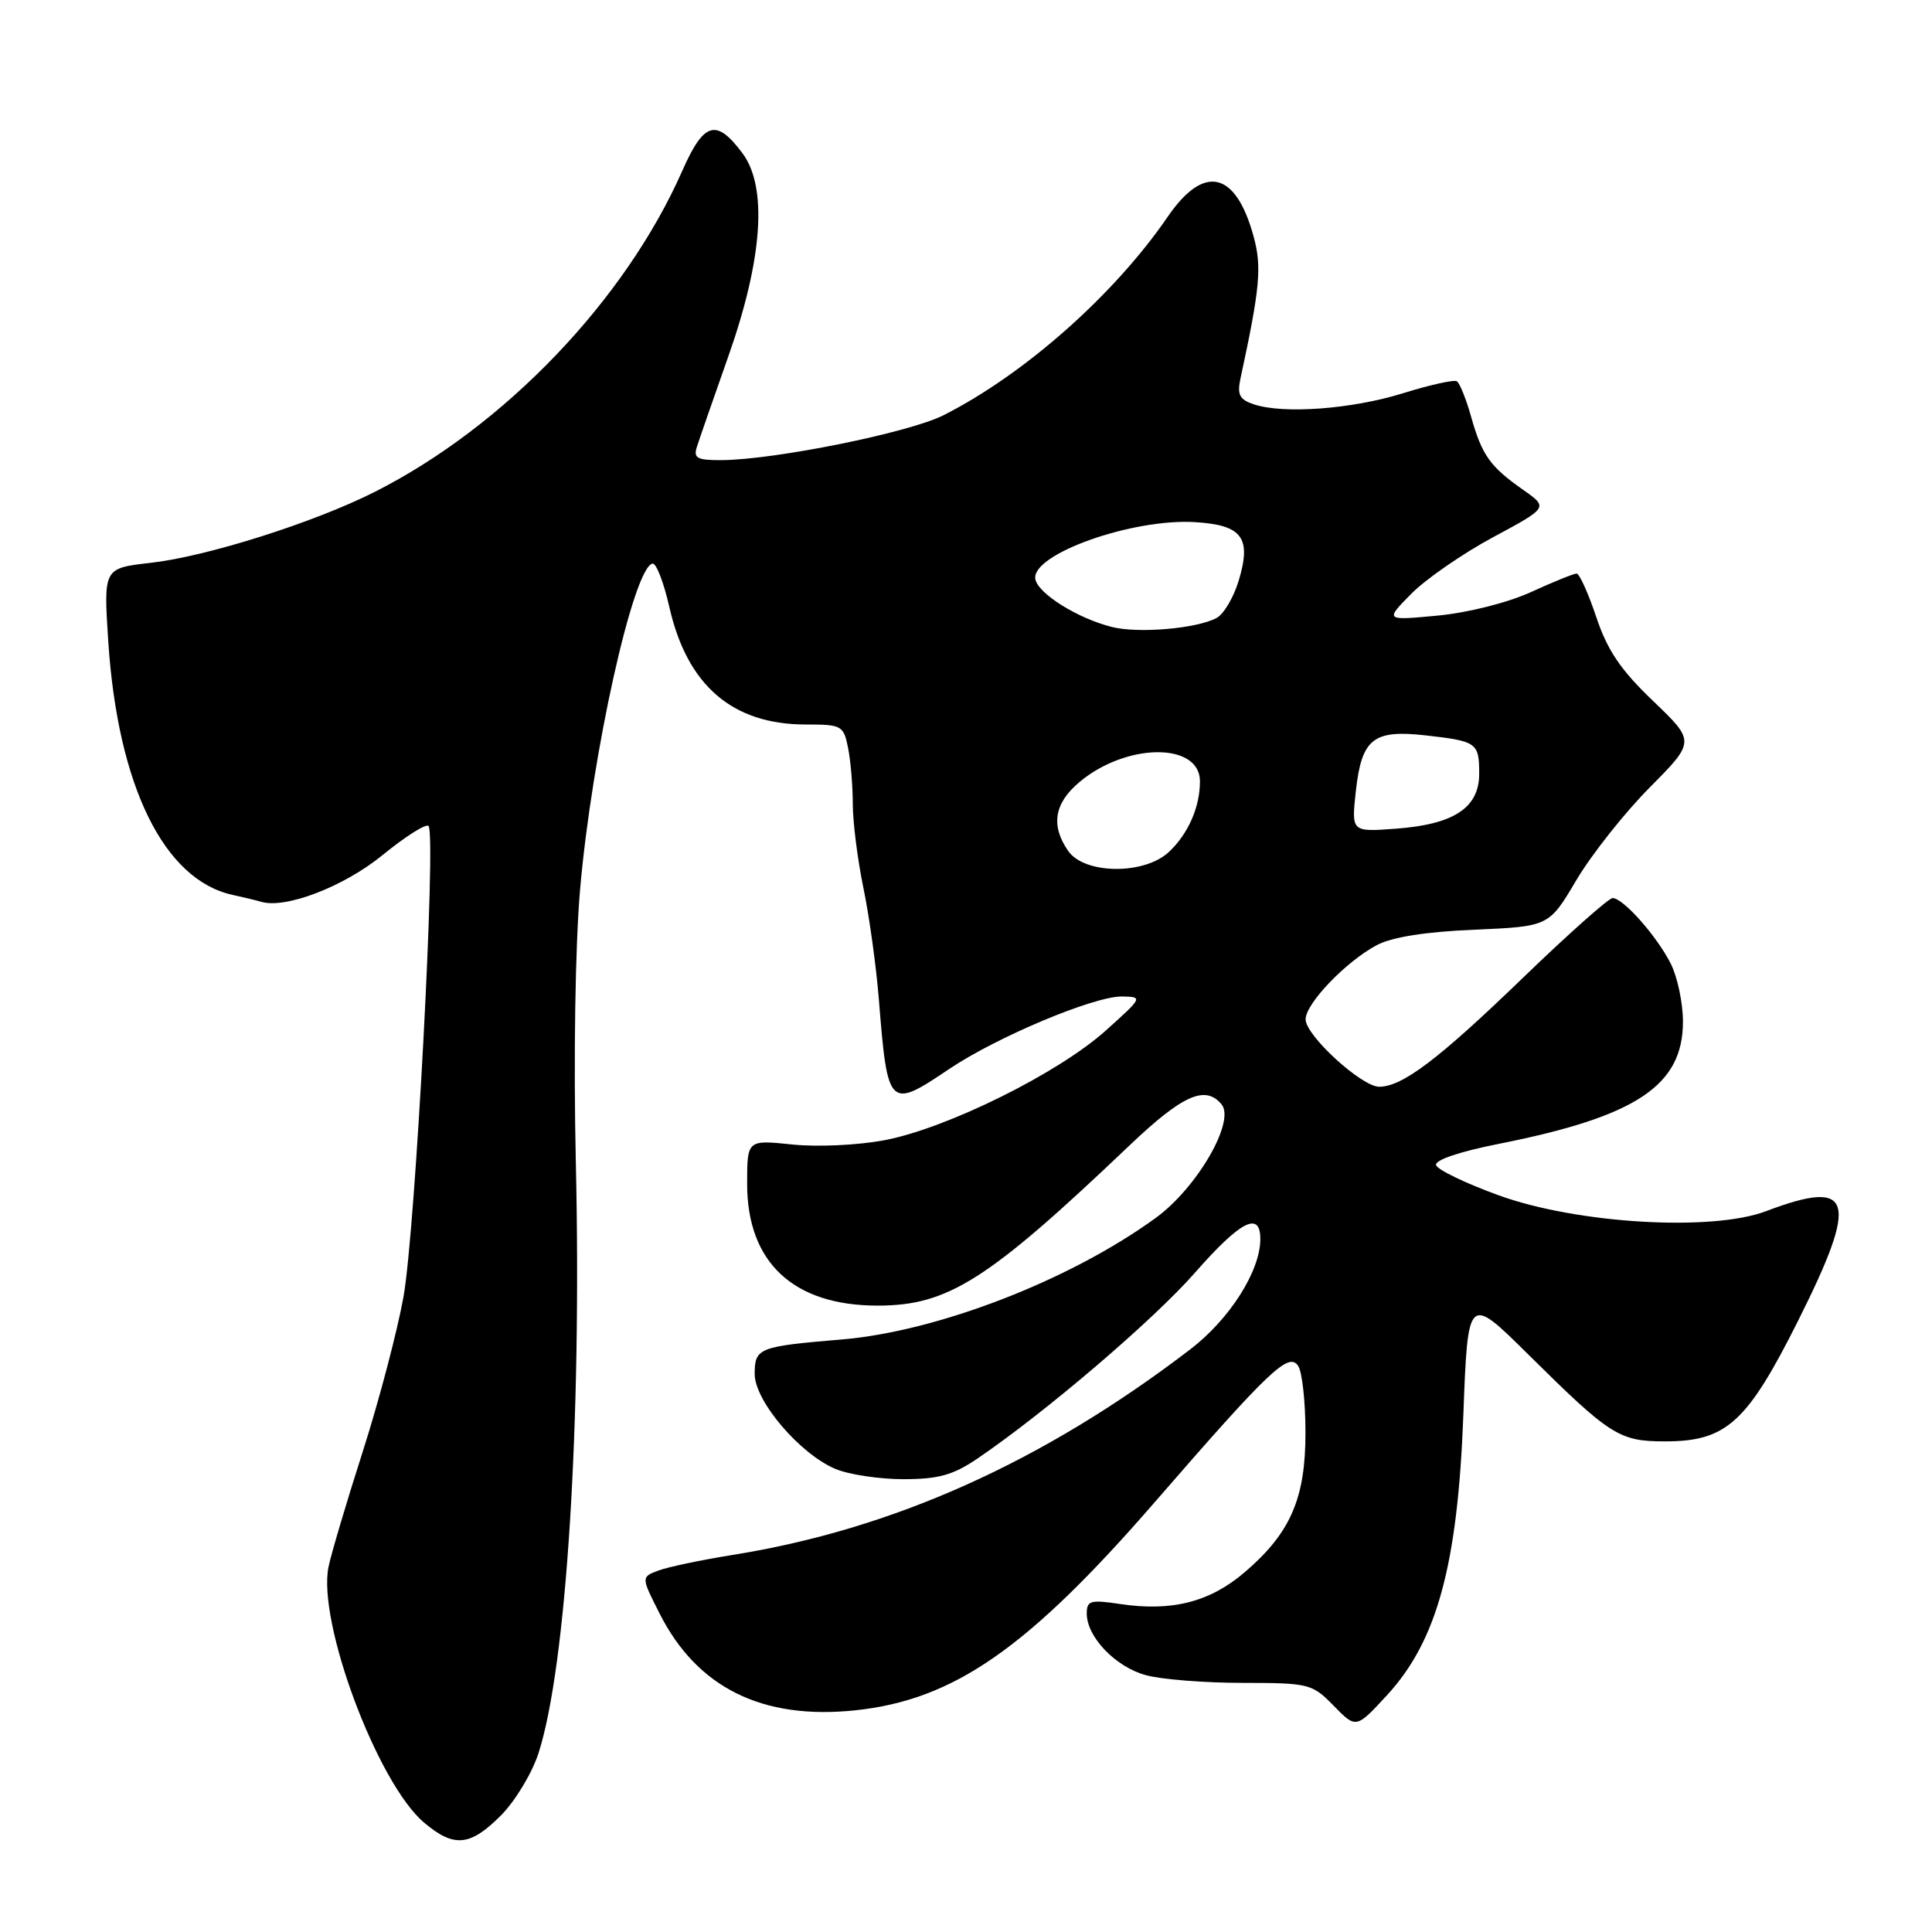 <?xml version="1.0" encoding="UTF-8" standalone="no"?>
<!DOCTYPE svg PUBLIC "-//W3C//DTD SVG 1.1//EN" "http://www.w3.org/Graphics/SVG/1.1/DTD/svg11.dtd" >
<svg xmlns="http://www.w3.org/2000/svg" xmlns:xlink="http://www.w3.org/1999/xlink" version="1.1" viewBox="0 0 256 256">
 <g >
 <path fill="currentColor"
d=" M 66.36 240.57 C 68.25 238.68 70.49 234.97 71.35 232.32 C 75.06 220.82 77.09 188.60 76.30 154.00 C 75.99 140.17 76.22 125.27 76.87 117.79 C 78.44 99.85 83.93 75.19 86.46 74.68 C 86.95 74.58 87.95 77.17 88.69 80.43 C 91.05 90.84 97.05 96.00 106.78 96.00 C 111.55 96.00 111.78 96.13 112.38 99.13 C 112.72 100.84 113.00 104.19 113.00 106.56 C 113.00 108.93 113.64 113.94 114.41 117.68 C 115.19 121.43 116.11 128.10 116.46 132.50 C 117.61 146.85 117.79 147.03 125.80 141.63 C 132.13 137.38 144.99 131.99 148.68 132.04 C 151.46 132.09 151.43 132.15 146.50 136.57 C 140.22 142.21 125.46 149.52 117.21 151.08 C 113.69 151.75 108.29 152.00 104.96 151.65 C 99.00 151.03 99.00 151.03 99.00 156.87 C 99.00 167.28 105.13 173.00 116.28 173.00 C 125.63 173.00 130.87 169.67 149.64 151.80 C 156.70 145.08 159.71 143.74 161.86 146.33 C 163.72 148.58 158.64 157.36 153.18 161.35 C 141.82 169.63 124.25 176.43 111.50 177.49 C 100.52 178.41 100.00 178.61 100.00 182.06 C 100.00 185.64 105.99 192.67 110.72 194.65 C 112.49 195.39 116.54 196.00 119.72 196.00 C 124.37 195.99 126.29 195.46 129.54 193.25 C 138.55 187.12 152.84 174.91 158.33 168.65 C 164.37 161.77 167.00 160.41 167.00 164.18 C 167.00 168.42 162.94 174.80 157.70 178.81 C 138.18 193.73 118.31 202.65 97.00 206.05 C 92.88 206.71 88.48 207.64 87.23 208.11 C 84.95 208.97 84.95 208.97 87.41 213.82 C 92.38 223.64 101.02 227.91 113.29 226.63 C 126.37 225.26 136.15 218.47 153.04 199.01 C 168.26 181.47 170.80 179.07 172.03 181.02 C 172.55 181.83 172.98 185.78 172.98 189.79 C 173.00 198.53 171.01 203.12 164.94 208.32 C 160.32 212.28 155.27 213.57 148.42 212.54 C 144.49 211.95 144.00 212.09 144.00 213.80 C 144.00 216.89 147.78 220.85 151.80 221.96 C 153.83 222.53 159.61 222.99 164.63 222.99 C 173.48 223.00 173.86 223.10 176.73 226.03 C 179.69 229.06 179.69 229.06 183.78 224.63 C 190.41 217.43 193.15 207.38 193.90 187.52 C 194.50 171.55 194.50 171.55 202.50 179.47 C 213.37 190.23 214.55 190.99 220.60 190.99 C 228.74 191.00 231.49 188.52 238.26 175.00 C 246.37 158.82 245.58 156.11 234.00 160.49 C 226.82 163.21 208.94 162.15 198.57 158.38 C 194.21 156.80 190.48 155.00 190.29 154.39 C 190.07 153.72 193.38 152.60 198.68 151.55 C 216.84 147.94 223.00 143.84 223.00 135.37 C 223.00 132.91 222.27 129.46 221.39 127.70 C 219.53 124.03 215.08 119.00 213.68 119.00 C 213.16 119.00 207.82 123.75 201.81 129.55 C 190.63 140.35 185.83 143.99 182.75 144.00 C 180.42 144.00 173.00 137.21 173.00 135.07 C 173.00 132.97 178.34 127.41 182.44 125.23 C 184.44 124.17 188.92 123.46 195.37 123.19 C 205.24 122.76 205.24 122.76 208.87 116.63 C 210.87 113.26 215.23 107.74 218.57 104.37 C 224.64 98.25 224.64 98.25 219.03 92.87 C 214.73 88.76 212.98 86.16 211.51 81.75 C 210.45 78.59 209.28 76.00 208.91 76.00 C 208.54 76.00 205.82 77.10 202.87 78.45 C 199.78 79.86 194.52 81.19 190.50 81.57 C 183.50 82.23 183.50 82.23 187.00 78.68 C 188.93 76.73 193.80 73.36 197.83 71.19 C 205.16 67.25 205.16 67.25 201.83 64.91 C 197.44 61.83 196.37 60.33 194.93 55.22 C 194.27 52.87 193.42 50.76 193.04 50.52 C 192.66 50.29 189.46 51.00 185.93 52.10 C 179.16 54.21 170.10 54.89 166.15 53.58 C 164.24 52.95 163.91 52.31 164.37 50.15 C 166.96 38.16 167.22 35.36 166.10 31.30 C 163.73 22.66 159.53 21.71 154.73 28.72 C 147.64 39.07 135.72 49.62 125.00 55.03 C 120.44 57.33 102.73 60.91 95.63 60.97 C 92.40 60.99 91.86 60.71 92.33 59.25 C 92.63 58.29 94.52 52.86 96.52 47.18 C 101.06 34.32 101.72 24.79 98.39 20.32 C 94.91 15.65 93.27 16.13 90.39 22.67 C 82.81 39.82 66.85 56.48 49.67 65.17 C 41.59 69.25 27.41 73.74 19.95 74.58 C 13.72 75.29 13.72 75.29 14.34 84.90 C 15.59 104.10 21.70 116.59 30.83 118.58 C 32.30 118.90 33.99 119.31 34.60 119.49 C 37.83 120.46 45.55 117.49 50.67 113.32 C 53.69 110.85 56.44 109.11 56.78 109.44 C 57.83 110.50 55.04 163.12 53.46 171.86 C 52.63 176.46 50.20 185.68 48.06 192.36 C 45.92 199.04 43.88 205.91 43.53 207.62 C 42.04 214.95 50.03 236.33 56.21 241.52 C 60.16 244.85 62.29 244.65 66.36 240.57 Z  M 141.56 112.78 C 139.20 109.41 139.67 106.45 143.03 103.63 C 149.25 98.40 159.00 98.34 159.00 103.53 C 159.00 106.96 157.43 110.52 154.87 112.90 C 151.62 115.94 143.72 115.86 141.56 112.78 Z  M 179.65 104.87 C 180.42 97.88 181.94 96.66 188.89 97.44 C 195.72 98.21 196.00 98.42 196.00 102.54 C 196.00 107.04 192.63 109.25 184.91 109.81 C 179.07 110.24 179.07 110.24 179.65 104.87 Z  M 147.34 83.08 C 142.82 81.95 137.56 78.67 137.19 76.75 C 136.56 73.46 150.07 68.65 158.41 69.19 C 164.60 69.58 165.84 71.25 164.15 76.89 C 163.48 79.13 162.16 81.38 161.21 81.88 C 158.58 83.30 150.86 83.96 147.34 83.08 Z "/>
</g>
</svg>